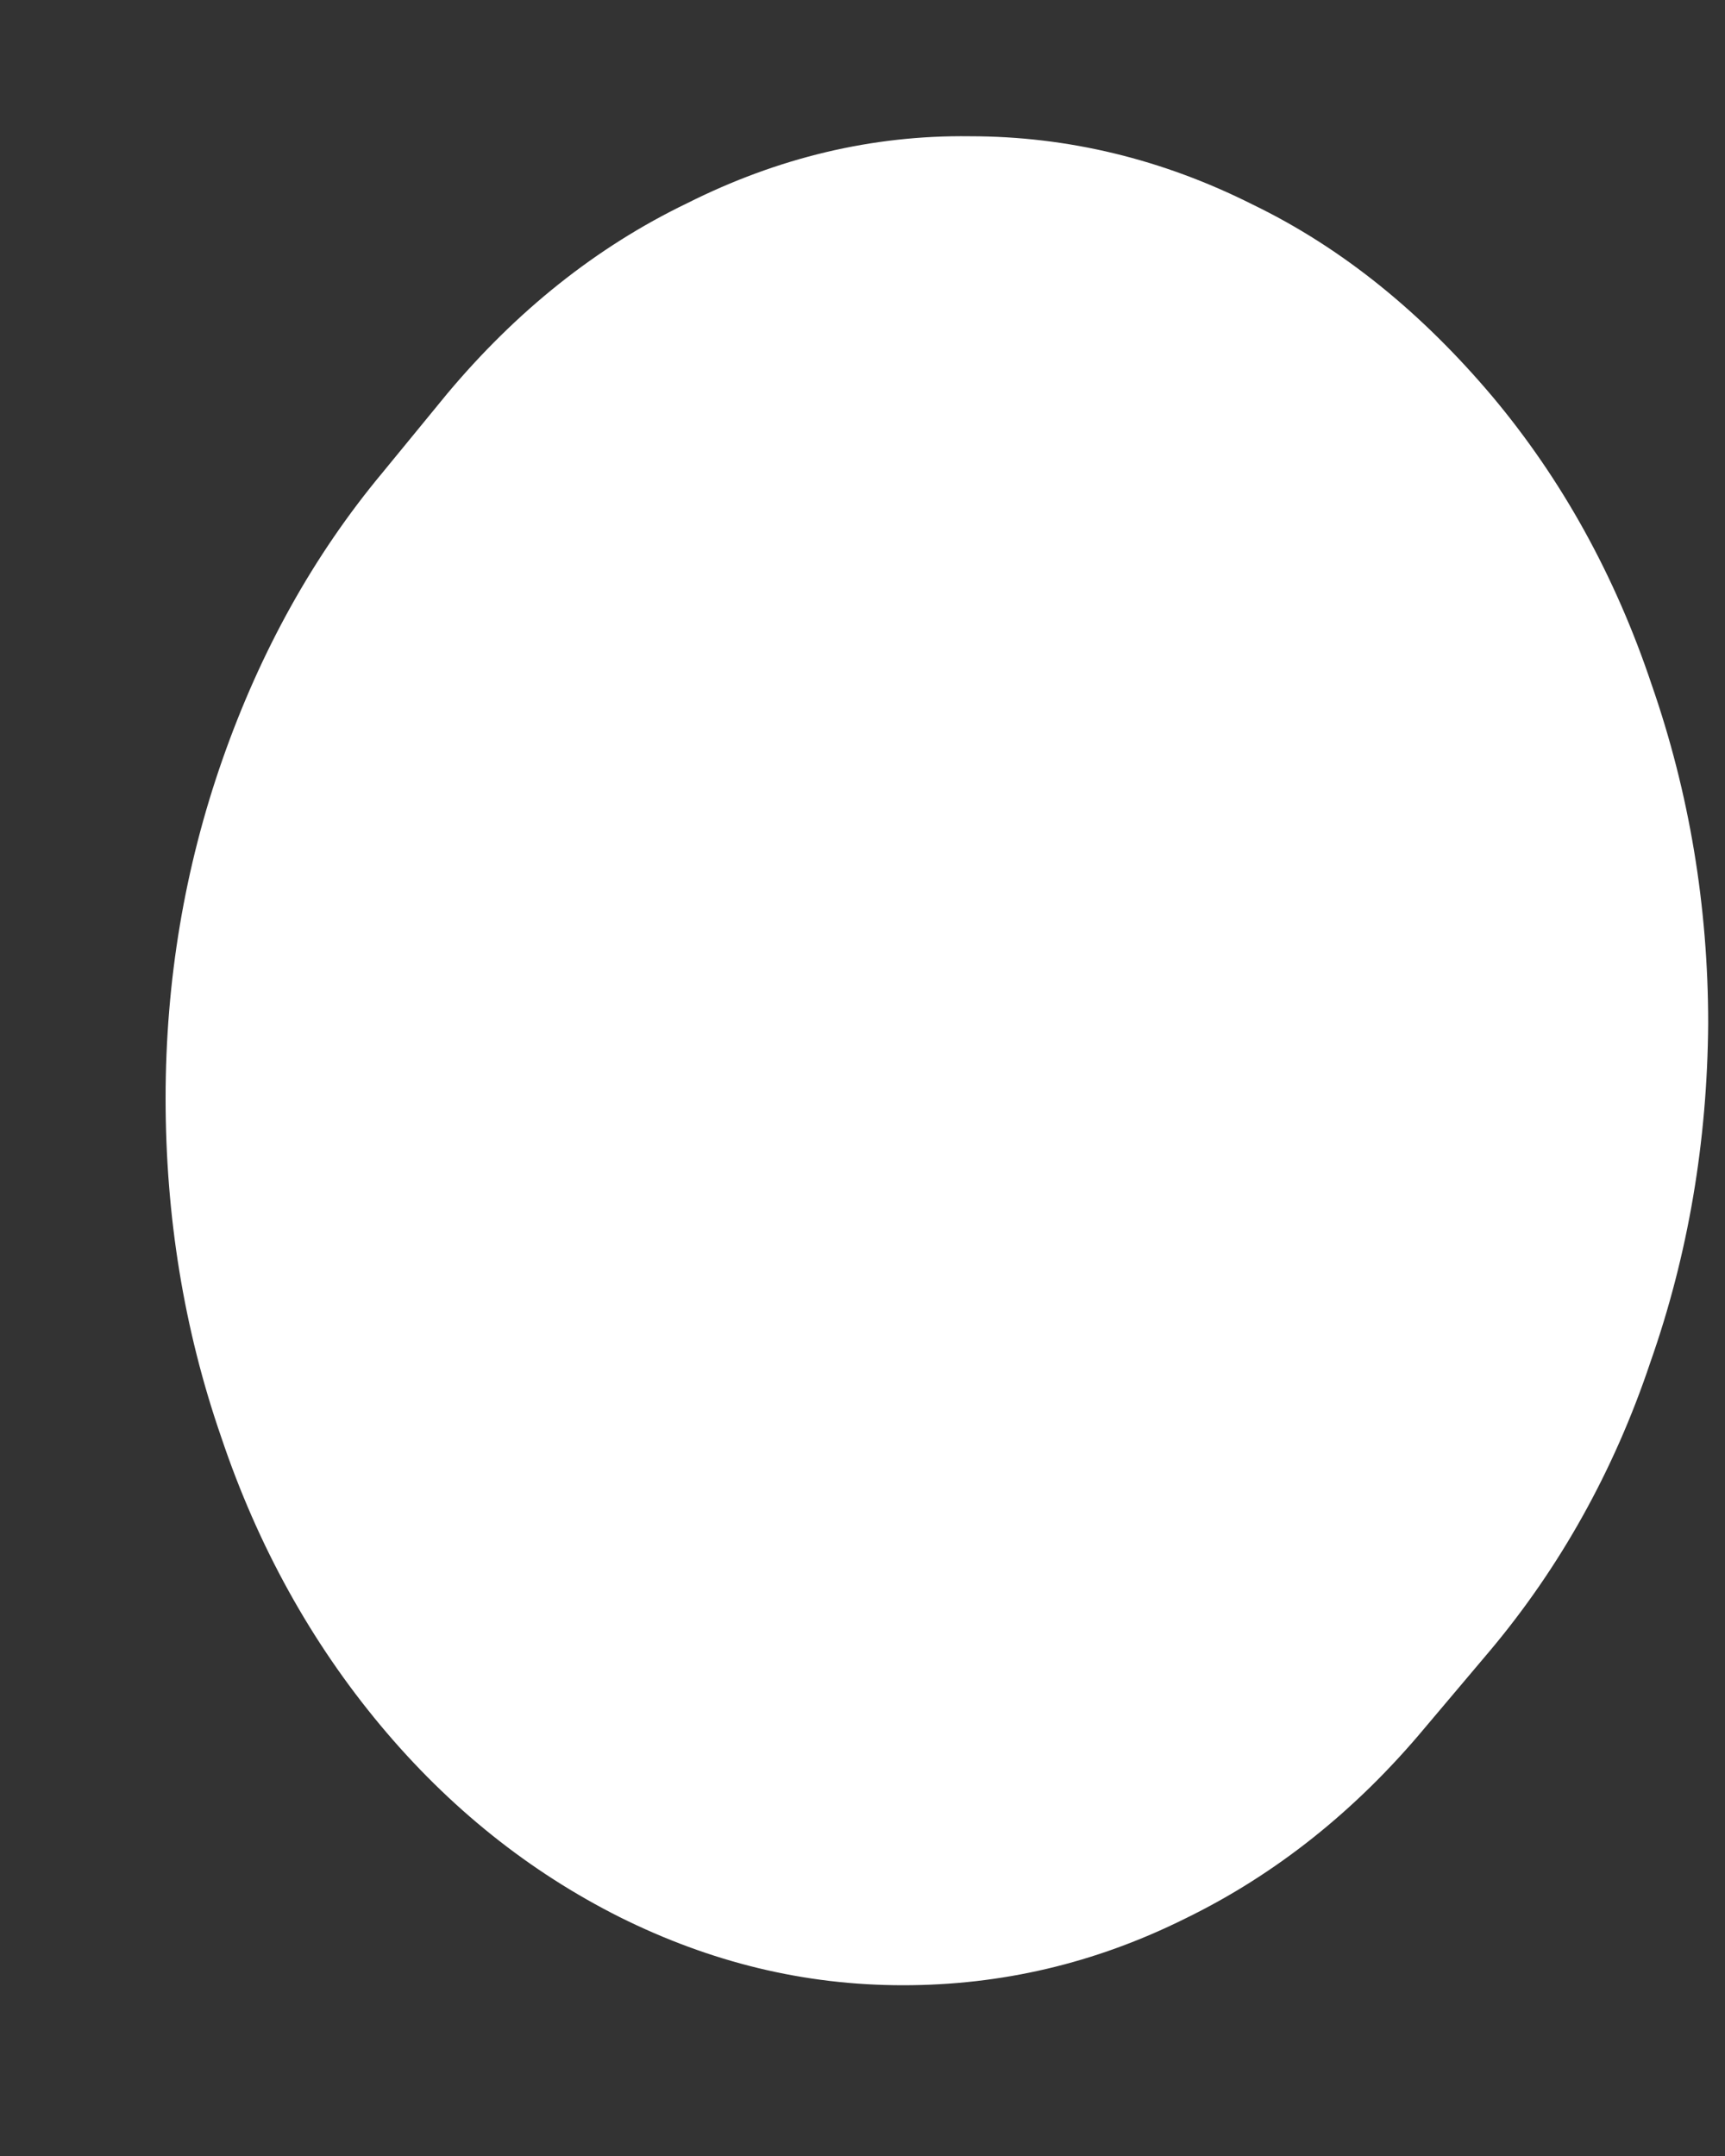 <svg width="4" height="5" viewBox="0 0 4 5" fill="none" xmlns="http://www.w3.org/2000/svg">
<rect x="0" y="0" width="4" height="5" fill="#333333" stroke="none"/>
<path d="M1.037 0.913L0.887 1.096C0.727 1.288 0.604 1.51 0.516 1.761C0.428 2.012 0.384 2.275 0.384 2.547C0.384 2.819 0.426 3.082 0.513 3.333C0.598 3.586 0.722 3.809 0.882 4.001C1.042 4.193 1.228 4.341 1.437 4.446C1.648 4.551 1.865 4.604 2.094 4.604C2.321 4.604 2.538 4.554 2.749 4.449C2.958 4.347 3.144 4.199 3.304 4.007L3.456 3.827C3.616 3.636 3.742 3.413 3.827 3.159C3.915 2.909 3.959 2.646 3.961 2.374C3.961 2.101 3.917 1.838 3.83 1.588C3.745 1.334 3.621 1.111 3.461 0.92C3.299 0.728 3.115 0.576 2.904 0.474C2.695 0.369 2.476 0.316 2.249 0.316C2.022 0.313 1.803 0.366 1.594 0.471C1.382 0.573 1.197 0.722 1.037 0.913Z" fill="white"/>
</svg>
